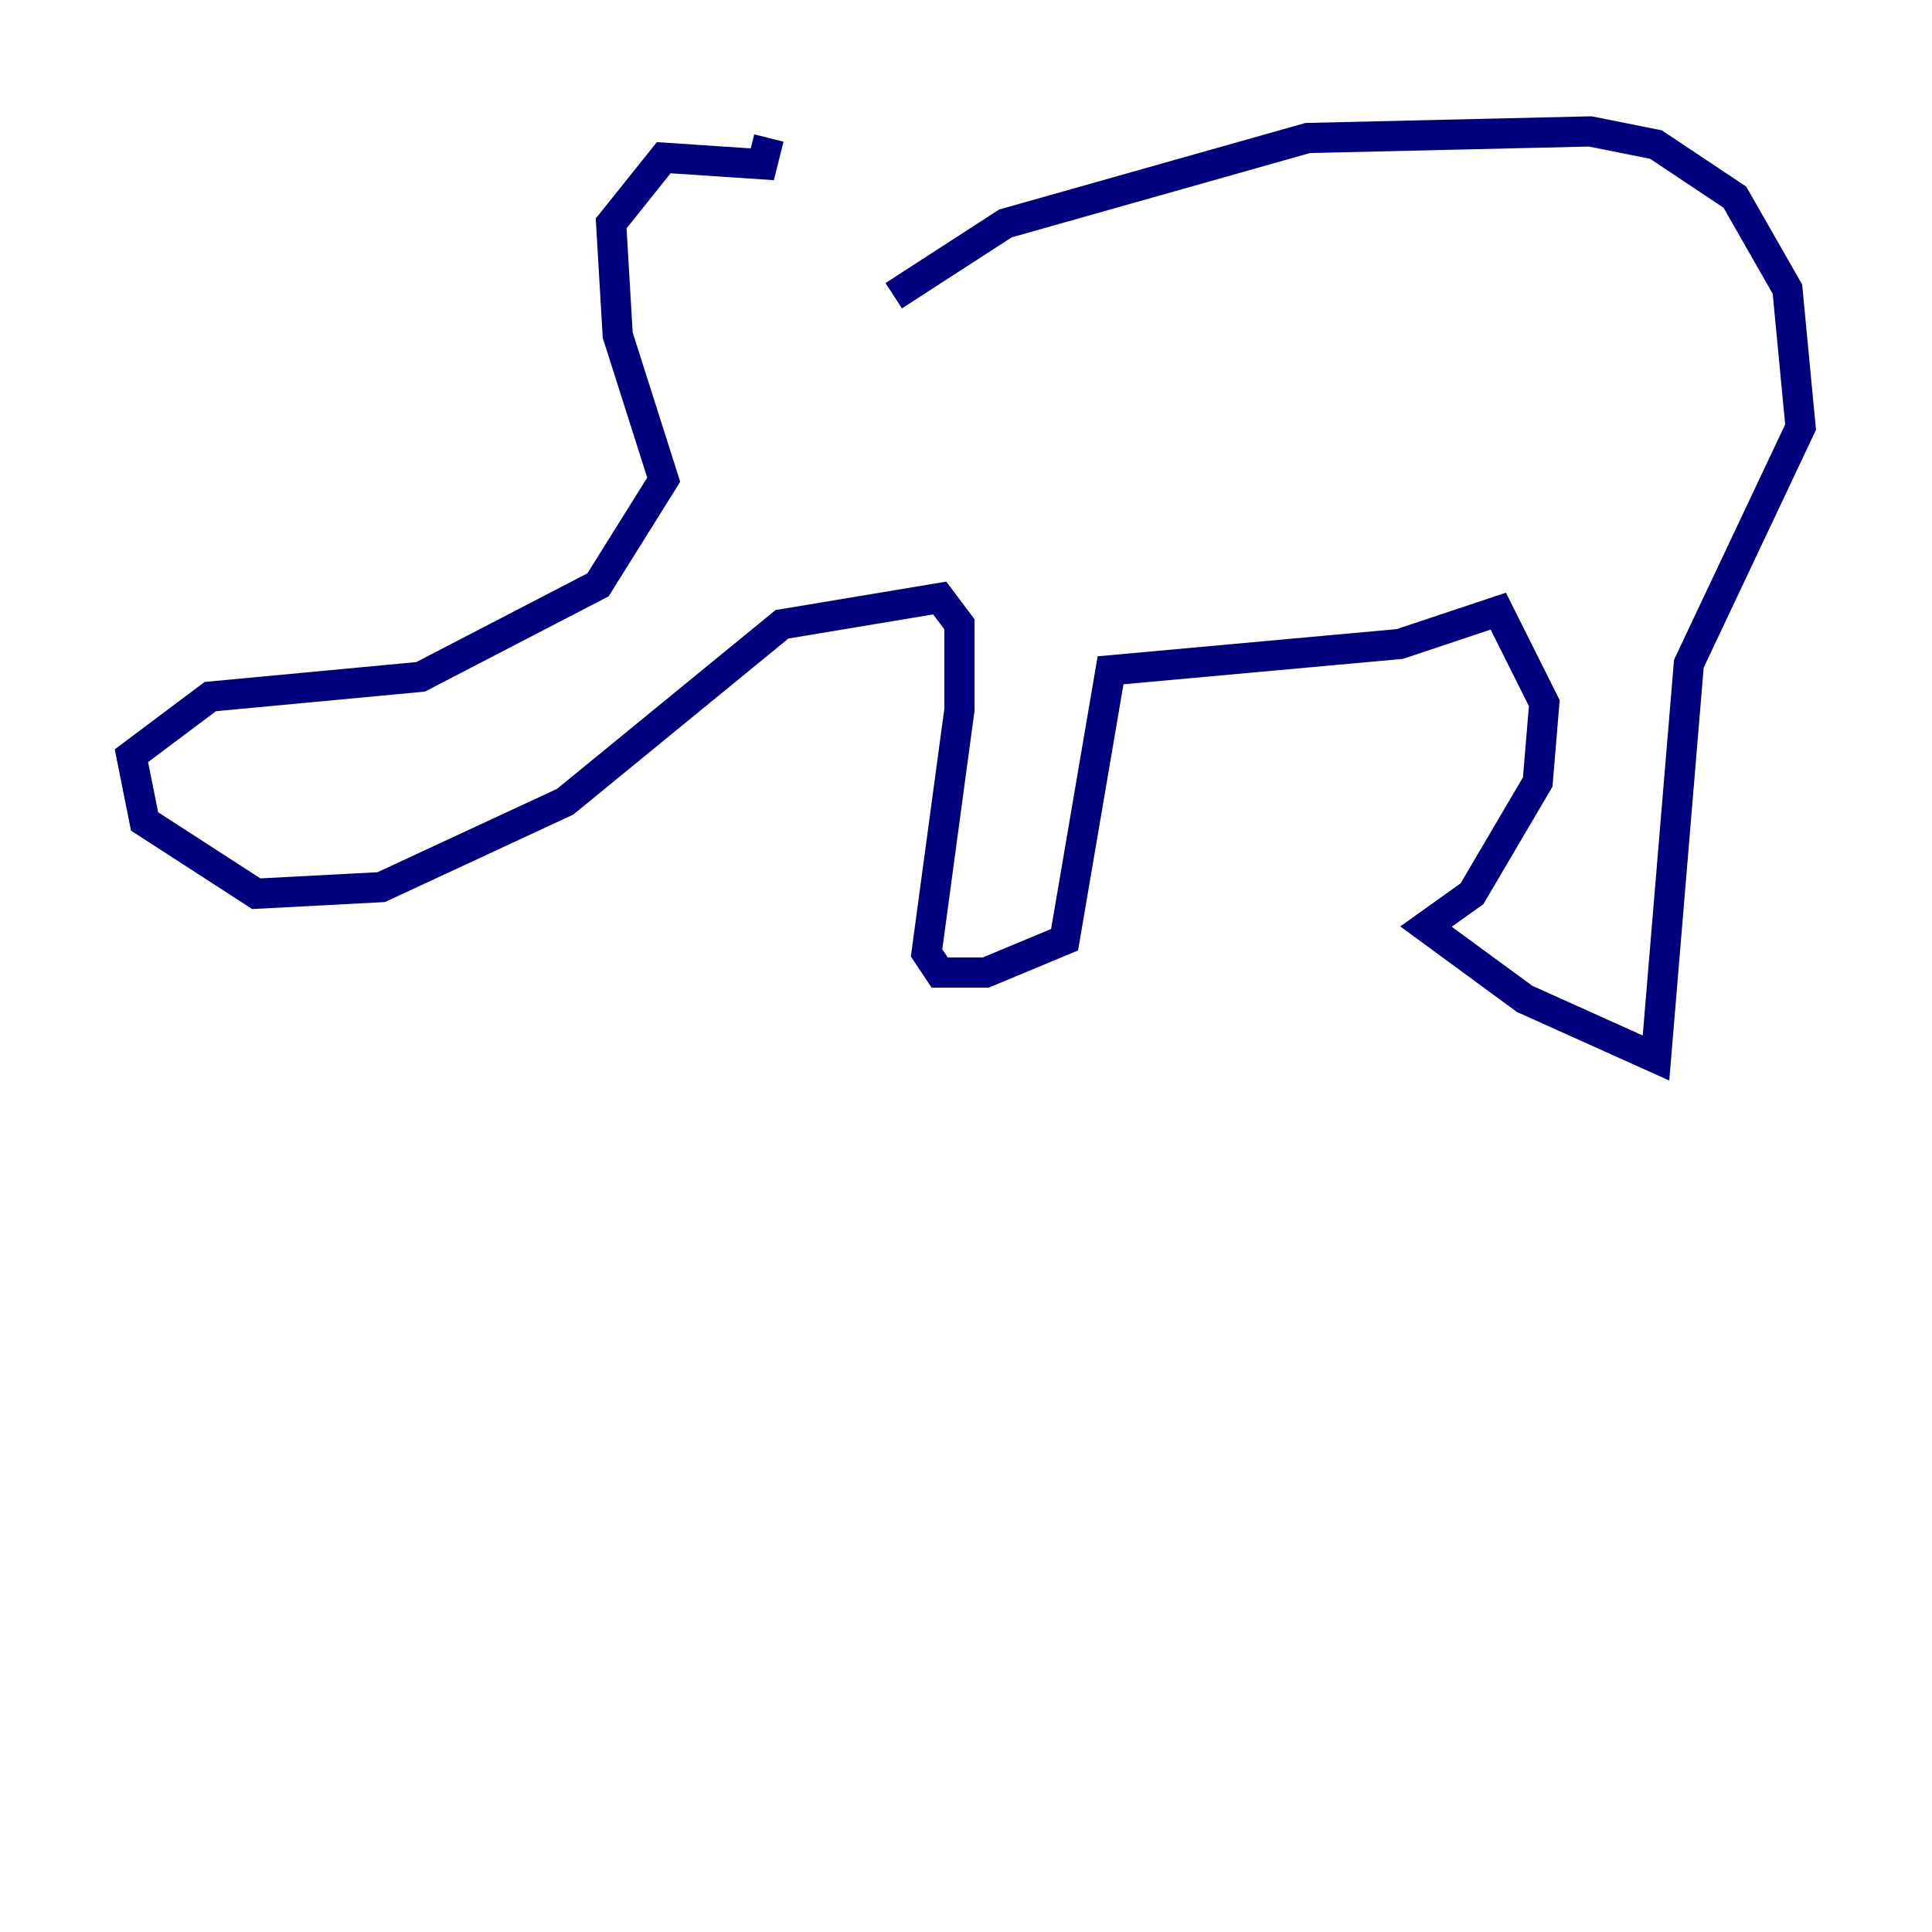 <?xml version="1.0" encoding="utf-8" ?>
<svg baseProfile="tiny" height="128" version="1.2" viewBox="0,0,128,128" width="128" xmlns="http://www.w3.org/2000/svg" xmlns:ev="http://www.w3.org/2001/xml-events" xmlns:xlink="http://www.w3.org/1999/xlink"><defs /><polyline fill="none" points="59.211,19.592 66.612,14.803 86.639,9.143 105.361,8.707 109.714,9.578 114.939,13.061 118.422,19.157 119.293,28.299 111.891,43.973 109.714,70.095 101.007,66.177 94.476,61.388 97.524,59.211 101.878,51.809 102.313,46.585 99.265,40.49 92.735,42.667 73.578,44.408 70.531,62.258 65.306,64.435 62.258,64.435 61.388,63.129 63.565,47.02 63.565,41.361 62.258,39.619 51.809,41.361 37.442,53.116 25.252,58.776 16.98,59.211 9.578,54.422 8.707,50.068 13.932,46.15 27.864,44.843 39.619,38.748 43.973,31.782 40.925,22.204 40.49,14.803 43.973,10.449 50.503,10.884 50.939,9.143" stroke="#00007f" stroke-width="2" /></svg>